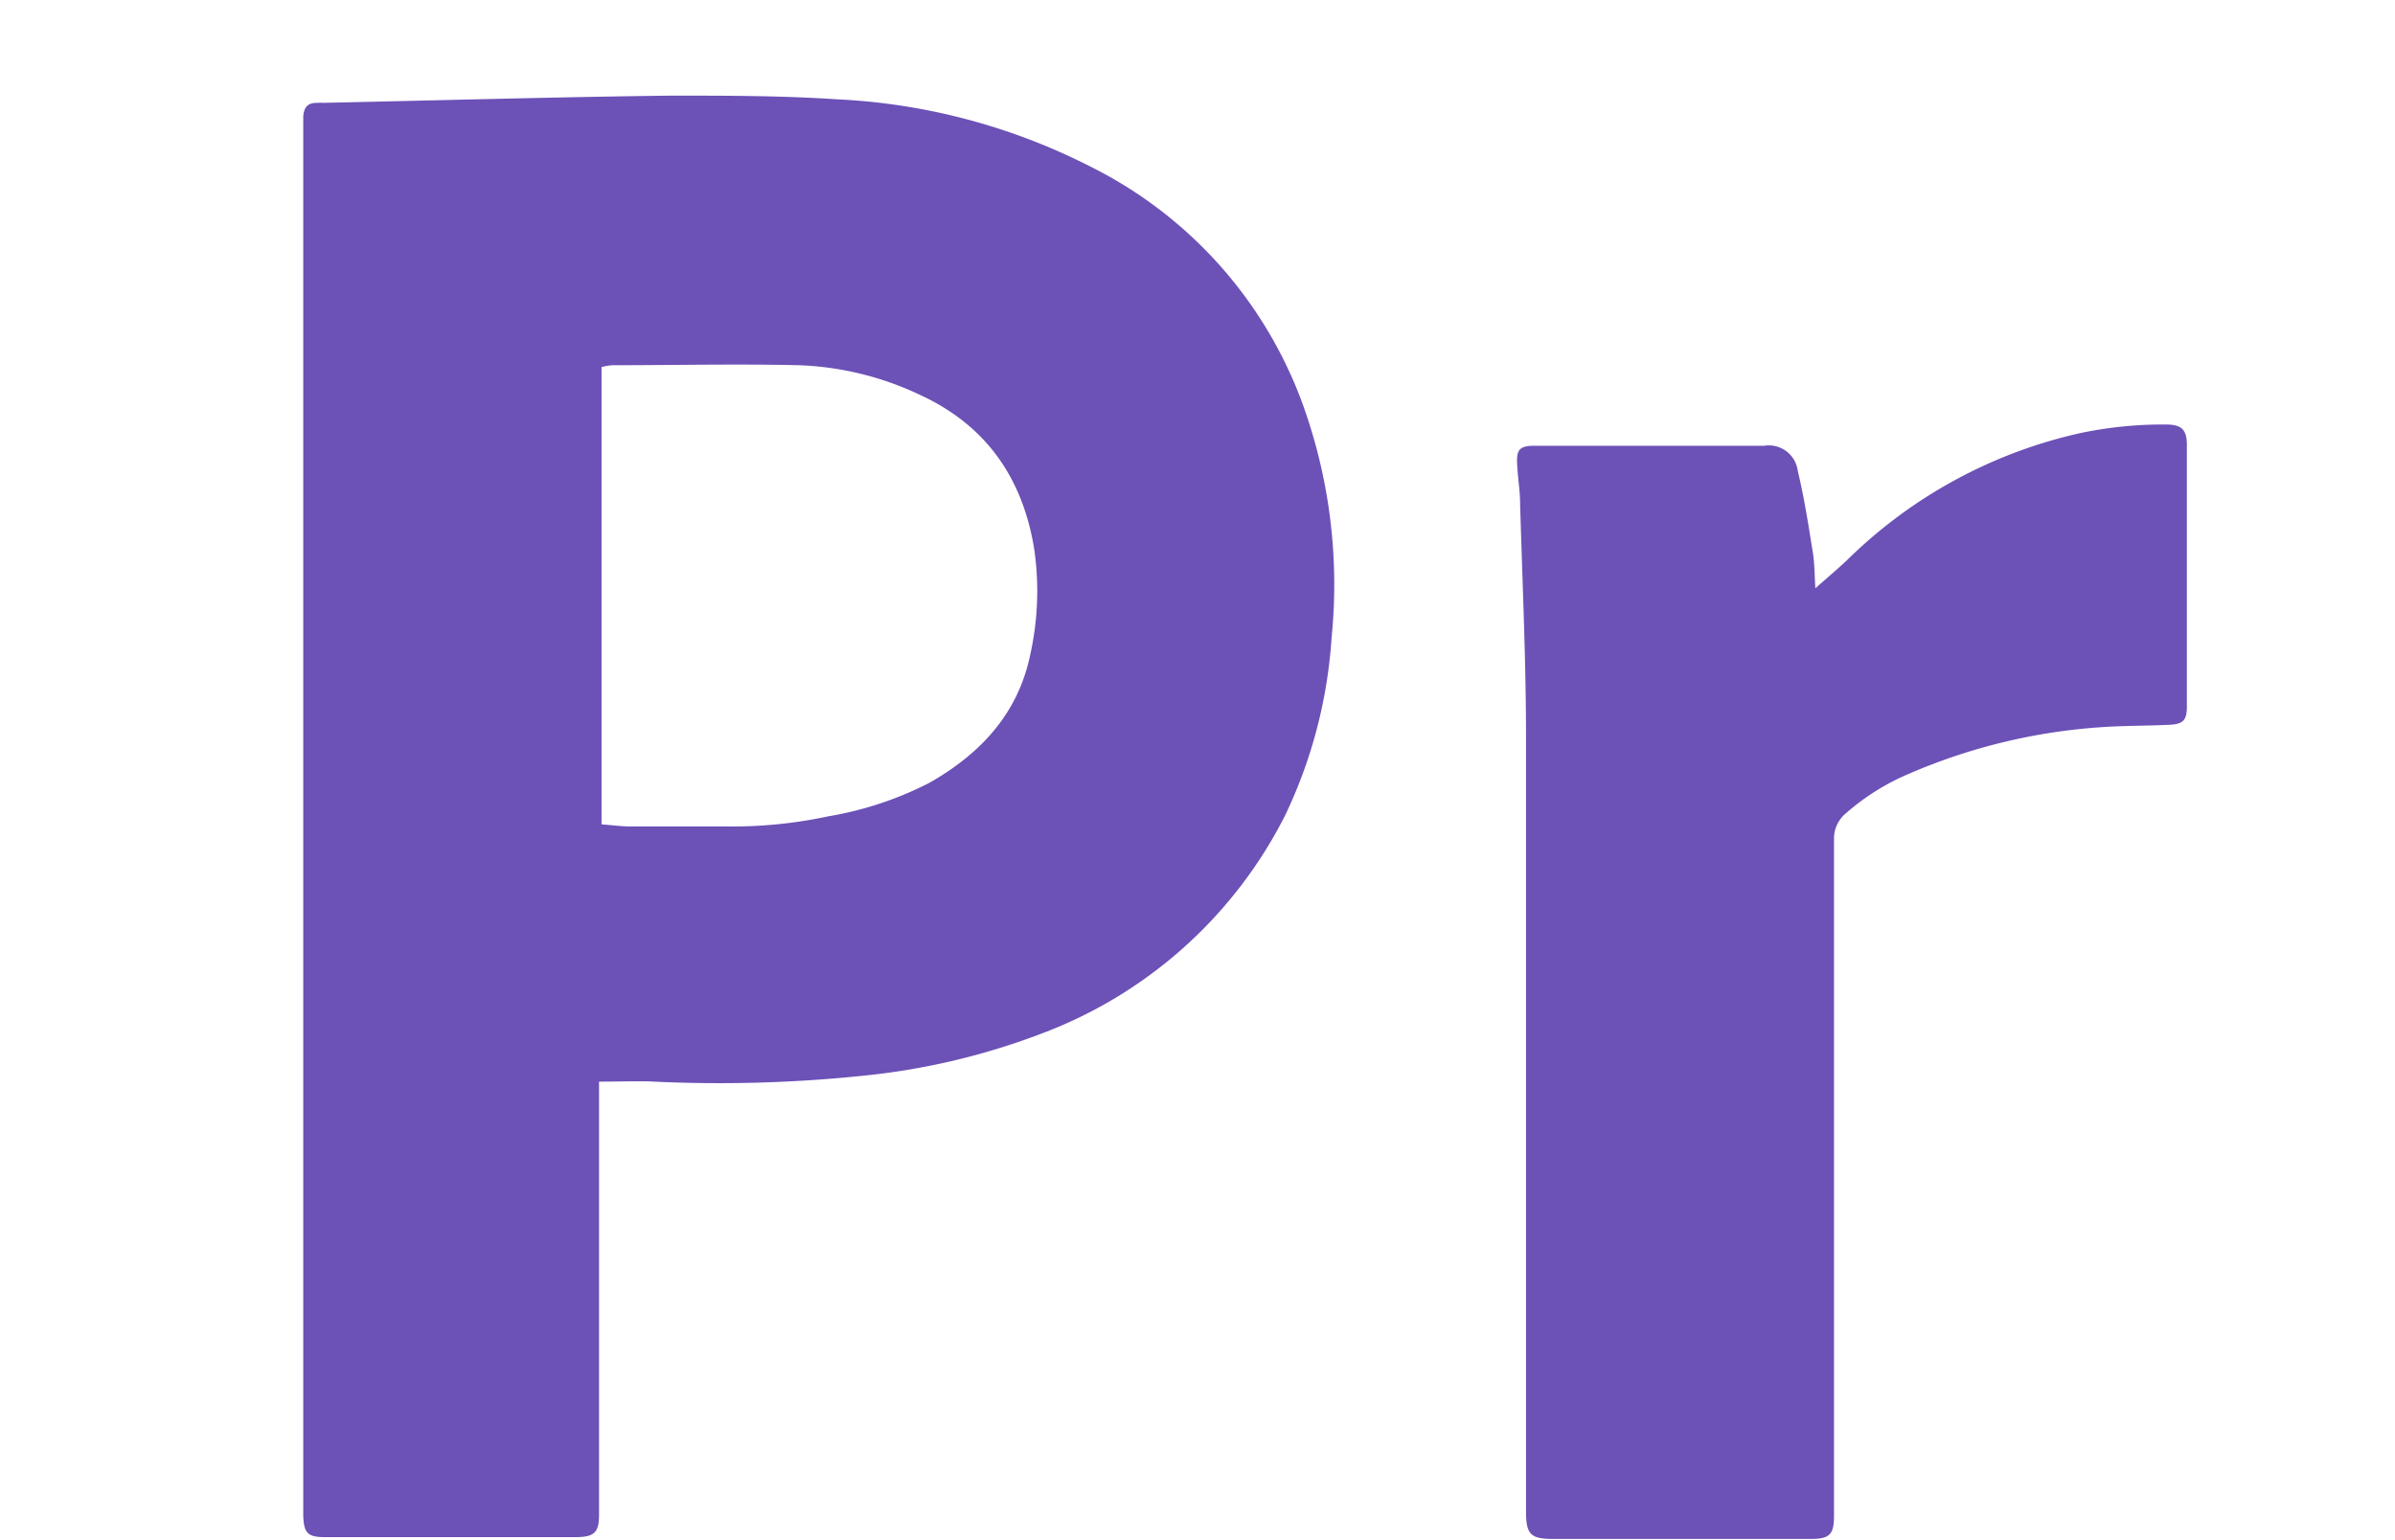 <svg id="Capa_1" data-name="Capa 1" xmlns="http://www.w3.org/2000/svg" viewBox="0 0 182.51 117.39"><defs><style>.cls-1{fill:#6c51b7;}</style></defs><title>Mesa de trabajo 3 copia 3</title><path class="cls-1" d="M45.65,82.45v32.21c0,.28,0,.55,0,.83,0,1.31-.37,1.67-1.71,1.68H24.72c-1.27,0-1.57-.32-1.61-1.63V10.15c0-.44,0-.88,0-1.31.08-.71.35-1,1.06-1a3.62,3.62,0,0,1,.47,0c8.82-.19,17.63-.44,26.45-.55,4.22,0,8.46,0,12.68.28A47.39,47.39,0,0,1,83.1,12.7,32.75,32.75,0,0,1,99.21,30.64a40.49,40.49,0,0,1,2.26,18,36.83,36.83,0,0,1-3.56,13.56A34.29,34.29,0,0,1,79.23,78.84,52.7,52.7,0,0,1,65.77,82a106.12,106.12,0,0,1-16.34.43C48.22,82.41,47,82.45,45.65,82.45Zm.19-19.61c.8.06,1.46.15,2.13.16l7.59,0a34.71,34.71,0,0,0,7.54-.77,26.43,26.43,0,0,0,7.73-2.56c3.91-2.23,6.78-5.29,7.7-9.86a22.33,22.33,0,0,0,.29-7.9c-.86-5.42-3.64-9.46-8.67-11.79a23.44,23.44,0,0,0-9.27-2.28c-4.74-.11-9.49,0-14.23,0a5.1,5.1,0,0,0-.81.14Z"/><path class="cls-1" d="M138.34,44.84c.85-.75,1.63-1.41,2.38-2.11A36.71,36.71,0,0,1,158.59,33a30.57,30.57,0,0,1,6.48-.64c1.17,0,1.58.39,1.58,1.56q0,10,0,19.94c0,1.05-.29,1.34-1.34,1.39-1.65.08-3.32.06-5,.17A44.35,44.35,0,0,0,145.43,59,17.74,17.74,0,0,0,140.66,62a2.5,2.5,0,0,0-.9,2c0,6.73,0,13.46,0,20.18v30.27c0,.36,0,.71,0,1.07,0,1.48-.33,1.79-1.83,1.79q-9.8,0-19.58,0c-1.71,0-2.06-.35-2.06-2.09,0-19.67,0-39.33,0-59,0-5.94-.28-11.87-.45-17.8,0-1-.18-2-.23-3.08s.22-1.35,1.27-1.36h17.56A2.22,2.22,0,0,1,137,35.91c.5,2.06.82,4.18,1.16,6.28C138.29,43.07,138.28,44,138.34,44.84Z"/></svg>